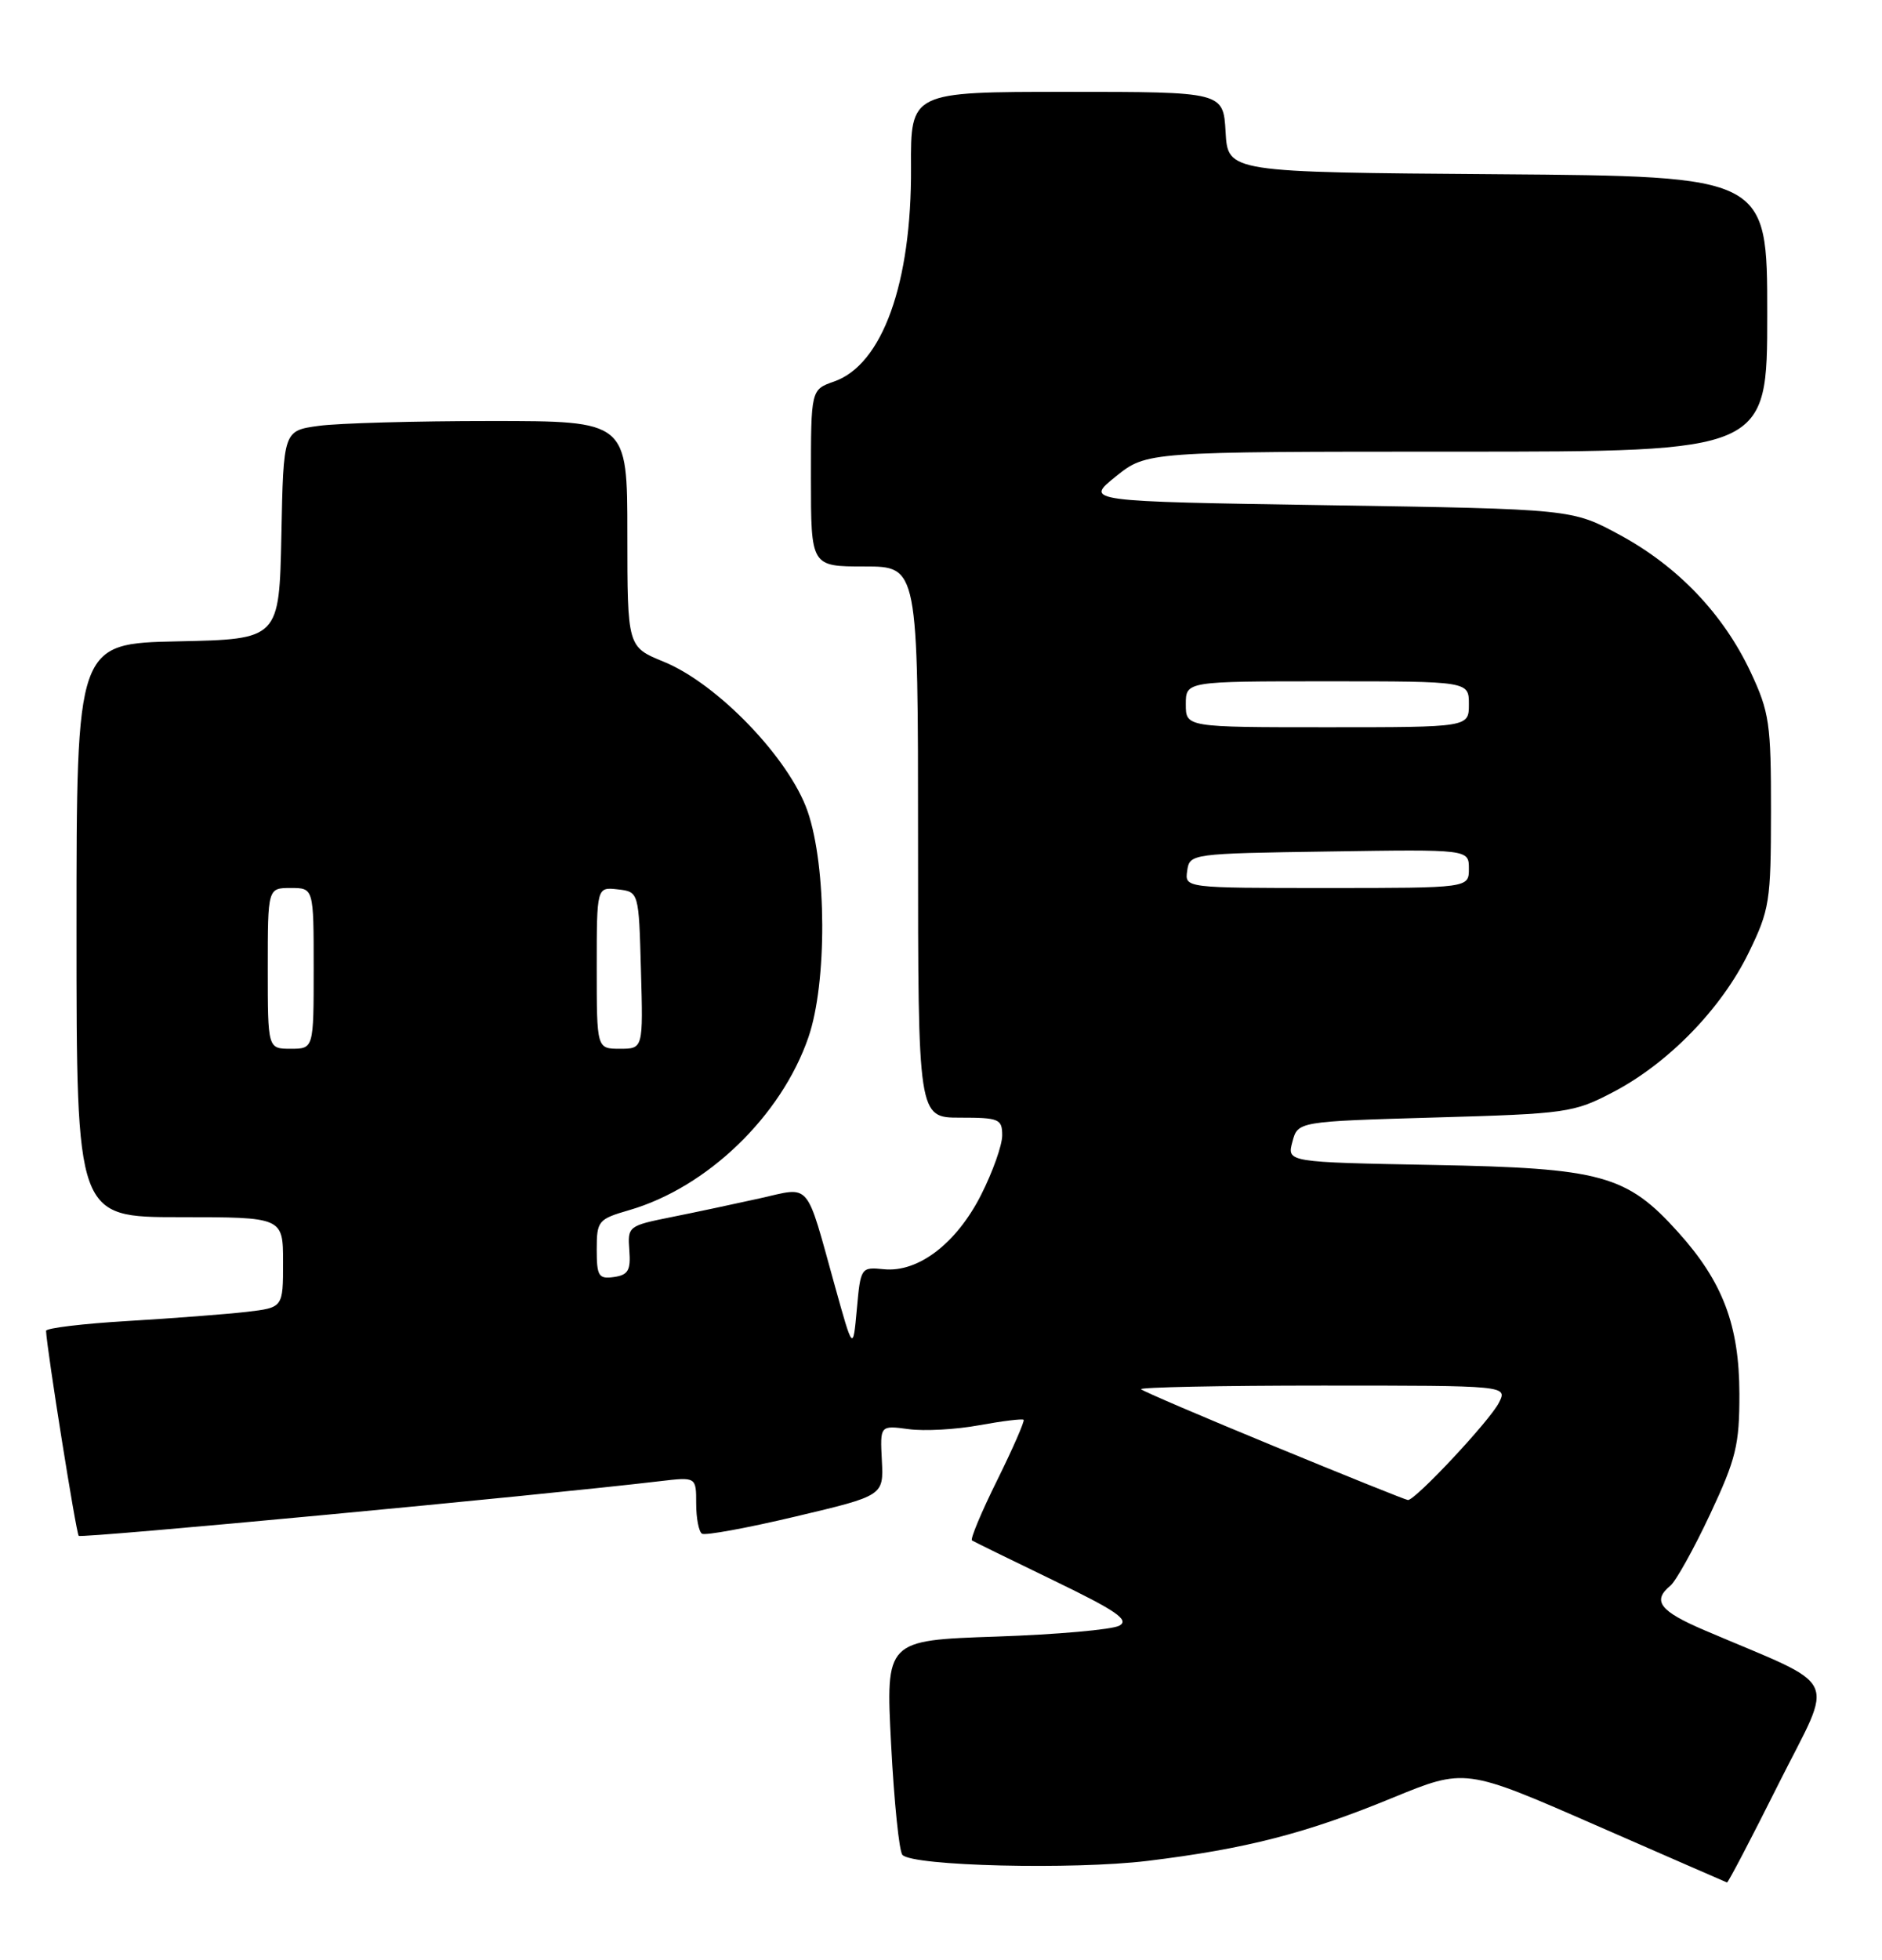 <?xml version="1.0" encoding="UTF-8" standalone="no"?>
<!DOCTYPE svg PUBLIC "-//W3C//DTD SVG 1.1//EN" "http://www.w3.org/Graphics/SVG/1.1/DTD/svg11.dtd" >
<svg xmlns="http://www.w3.org/2000/svg" xmlns:xlink="http://www.w3.org/1999/xlink" version="1.1" viewBox="0 0 246 256">
 <g >
 <path fill="currentColor"
d=" M 232.50 232.99 C 239.80 218.44 240.89 220.69 222.77 212.95 C 216.95 210.46 215.93 209.13 218.34 207.14 C 219.07 206.53 221.40 202.34 223.52 197.83 C 226.93 190.56 227.37 188.76 227.36 182.06 C 227.34 173.12 225.19 167.44 219.36 160.97 C 212.62 153.48 209.36 152.59 187.36 152.18 C 168.22 151.82 168.22 151.82 168.93 149.16 C 169.64 146.50 169.64 146.50 187.57 145.98 C 204.80 145.49 205.71 145.36 210.88 142.65 C 218.08 138.88 225.00 131.77 228.56 124.48 C 231.31 118.85 231.48 117.77 231.49 106.00 C 231.50 94.54 231.28 93.03 228.84 87.82 C 225.28 80.24 219.35 74.01 211.75 69.89 C 205.50 66.50 205.50 66.50 173.64 66.00 C 141.79 65.50 141.79 65.50 145.84 62.25 C 149.88 59.00 149.88 59.00 190.44 59.00 C 231.00 59.00 231.00 59.00 231.00 41.01 C 231.00 23.03 231.00 23.03 195.75 22.76 C 160.50 22.50 160.50 22.50 160.20 17.25 C 159.90 12.00 159.90 12.00 139.46 12.00 C 119.03 12.00 119.03 12.00 119.08 21.88 C 119.17 36.98 115.34 47.64 109.02 49.84 C 106.00 50.90 106.00 50.90 106.00 62.45 C 106.00 74.00 106.00 74.00 113.00 74.00 C 120.00 74.00 120.00 74.00 120.00 110.00 C 120.00 146.00 120.00 146.00 125.50 146.00 C 130.59 146.00 131.00 146.17 131.00 148.32 C 131.00 149.60 129.76 153.08 128.25 156.07 C 125.03 162.43 120.03 166.25 115.53 165.80 C 112.54 165.50 112.49 165.57 112.00 171.00 C 111.50 176.50 111.50 176.50 109.14 168.03 C 105.25 154.05 106.08 155.03 99.32 156.54 C 96.12 157.25 90.92 158.36 87.76 158.99 C 82.13 160.12 82.02 160.20 82.26 163.32 C 82.46 165.95 82.11 166.55 80.25 166.82 C 78.25 167.10 78.00 166.71 78.00 163.23 C 78.00 159.49 78.18 159.26 82.25 158.08 C 92.45 155.12 102.13 145.79 105.67 135.50 C 108.12 128.40 108.07 113.26 105.57 106.00 C 103.19 99.09 93.78 89.30 86.75 86.44 C 82.01 84.50 82.01 84.50 82.00 69.75 C 82.00 55.00 82.00 55.00 64.14 55.00 C 54.32 55.00 44.20 55.28 41.67 55.63 C 37.05 56.26 37.05 56.26 36.78 69.88 C 36.50 83.50 36.50 83.50 23.25 83.78 C 10.00 84.06 10.00 84.06 10.00 121.53 C 10.00 159.00 10.00 159.00 23.50 159.00 C 37.00 159.00 37.00 159.00 37.00 164.91 C 37.00 170.81 37.00 170.81 32.25 171.37 C 29.64 171.67 22.66 172.21 16.75 172.56 C 10.84 172.91 6.01 173.49 6.02 173.85 C 6.11 176.20 9.95 200.28 10.29 200.63 C 10.65 200.98 70.18 195.39 86.25 193.49 C 91.00 192.93 91.00 192.93 91.00 196.41 C 91.00 198.32 91.34 200.09 91.76 200.35 C 92.18 200.61 97.69 199.60 104.01 198.10 C 115.50 195.38 115.50 195.38 115.27 190.79 C 115.03 186.19 115.03 186.19 118.77 186.69 C 120.82 186.97 124.97 186.74 128.00 186.18 C 131.03 185.63 133.63 185.31 133.80 185.47 C 133.96 185.63 132.41 189.18 130.35 193.35 C 128.28 197.52 126.80 201.06 127.05 201.23 C 127.30 201.39 132.11 203.75 137.75 206.47 C 145.92 210.42 147.66 211.61 146.32 212.36 C 145.39 212.88 138.14 213.52 130.20 213.79 C 115.77 214.28 115.77 214.28 116.48 227.89 C 116.87 235.38 117.53 241.87 117.96 242.31 C 119.33 243.77 140.25 244.27 150.00 243.09 C 162.85 241.52 170.73 239.50 182.00 234.86 C 191.51 230.96 191.51 230.96 208.50 238.39 C 217.85 242.48 225.61 245.86 225.74 245.91 C 225.88 245.96 228.92 240.15 232.50 232.99 Z  M 166.56 188.93 C 157.25 185.10 149.41 181.74 149.15 181.48 C 148.88 181.22 159.56 181.00 172.87 181.00 C 197.07 181.00 197.07 181.00 195.92 183.25 C 194.72 185.61 184.96 196.03 184.03 195.95 C 183.74 195.93 175.88 192.77 166.56 188.93 Z  M 35.00 126.50 C 35.00 116.00 35.00 116.00 38.00 116.00 C 41.00 116.00 41.00 116.00 41.00 126.50 C 41.00 137.00 41.00 137.00 38.00 137.00 C 35.00 137.00 35.00 137.00 35.00 126.50 Z  M 78.00 126.43 C 78.00 115.87 78.00 115.87 80.75 116.18 C 83.50 116.50 83.50 116.50 83.78 126.75 C 84.07 137.00 84.07 137.00 81.03 137.00 C 78.00 137.00 78.00 137.00 78.00 126.43 Z  M 155.18 113.75 C 155.50 111.52 155.68 111.50 173.75 111.23 C 192.00 110.95 192.00 110.95 192.00 113.48 C 192.00 116.00 192.00 116.00 173.43 116.00 C 154.86 116.00 154.86 116.00 155.18 113.75 Z  M 155.00 92.00 C 155.00 89.00 155.00 89.00 173.50 89.00 C 192.00 89.00 192.00 89.00 192.00 92.00 C 192.00 95.00 192.00 95.00 173.50 95.00 C 155.00 95.00 155.00 95.00 155.00 92.00 Z "/>
</g>
</svg>